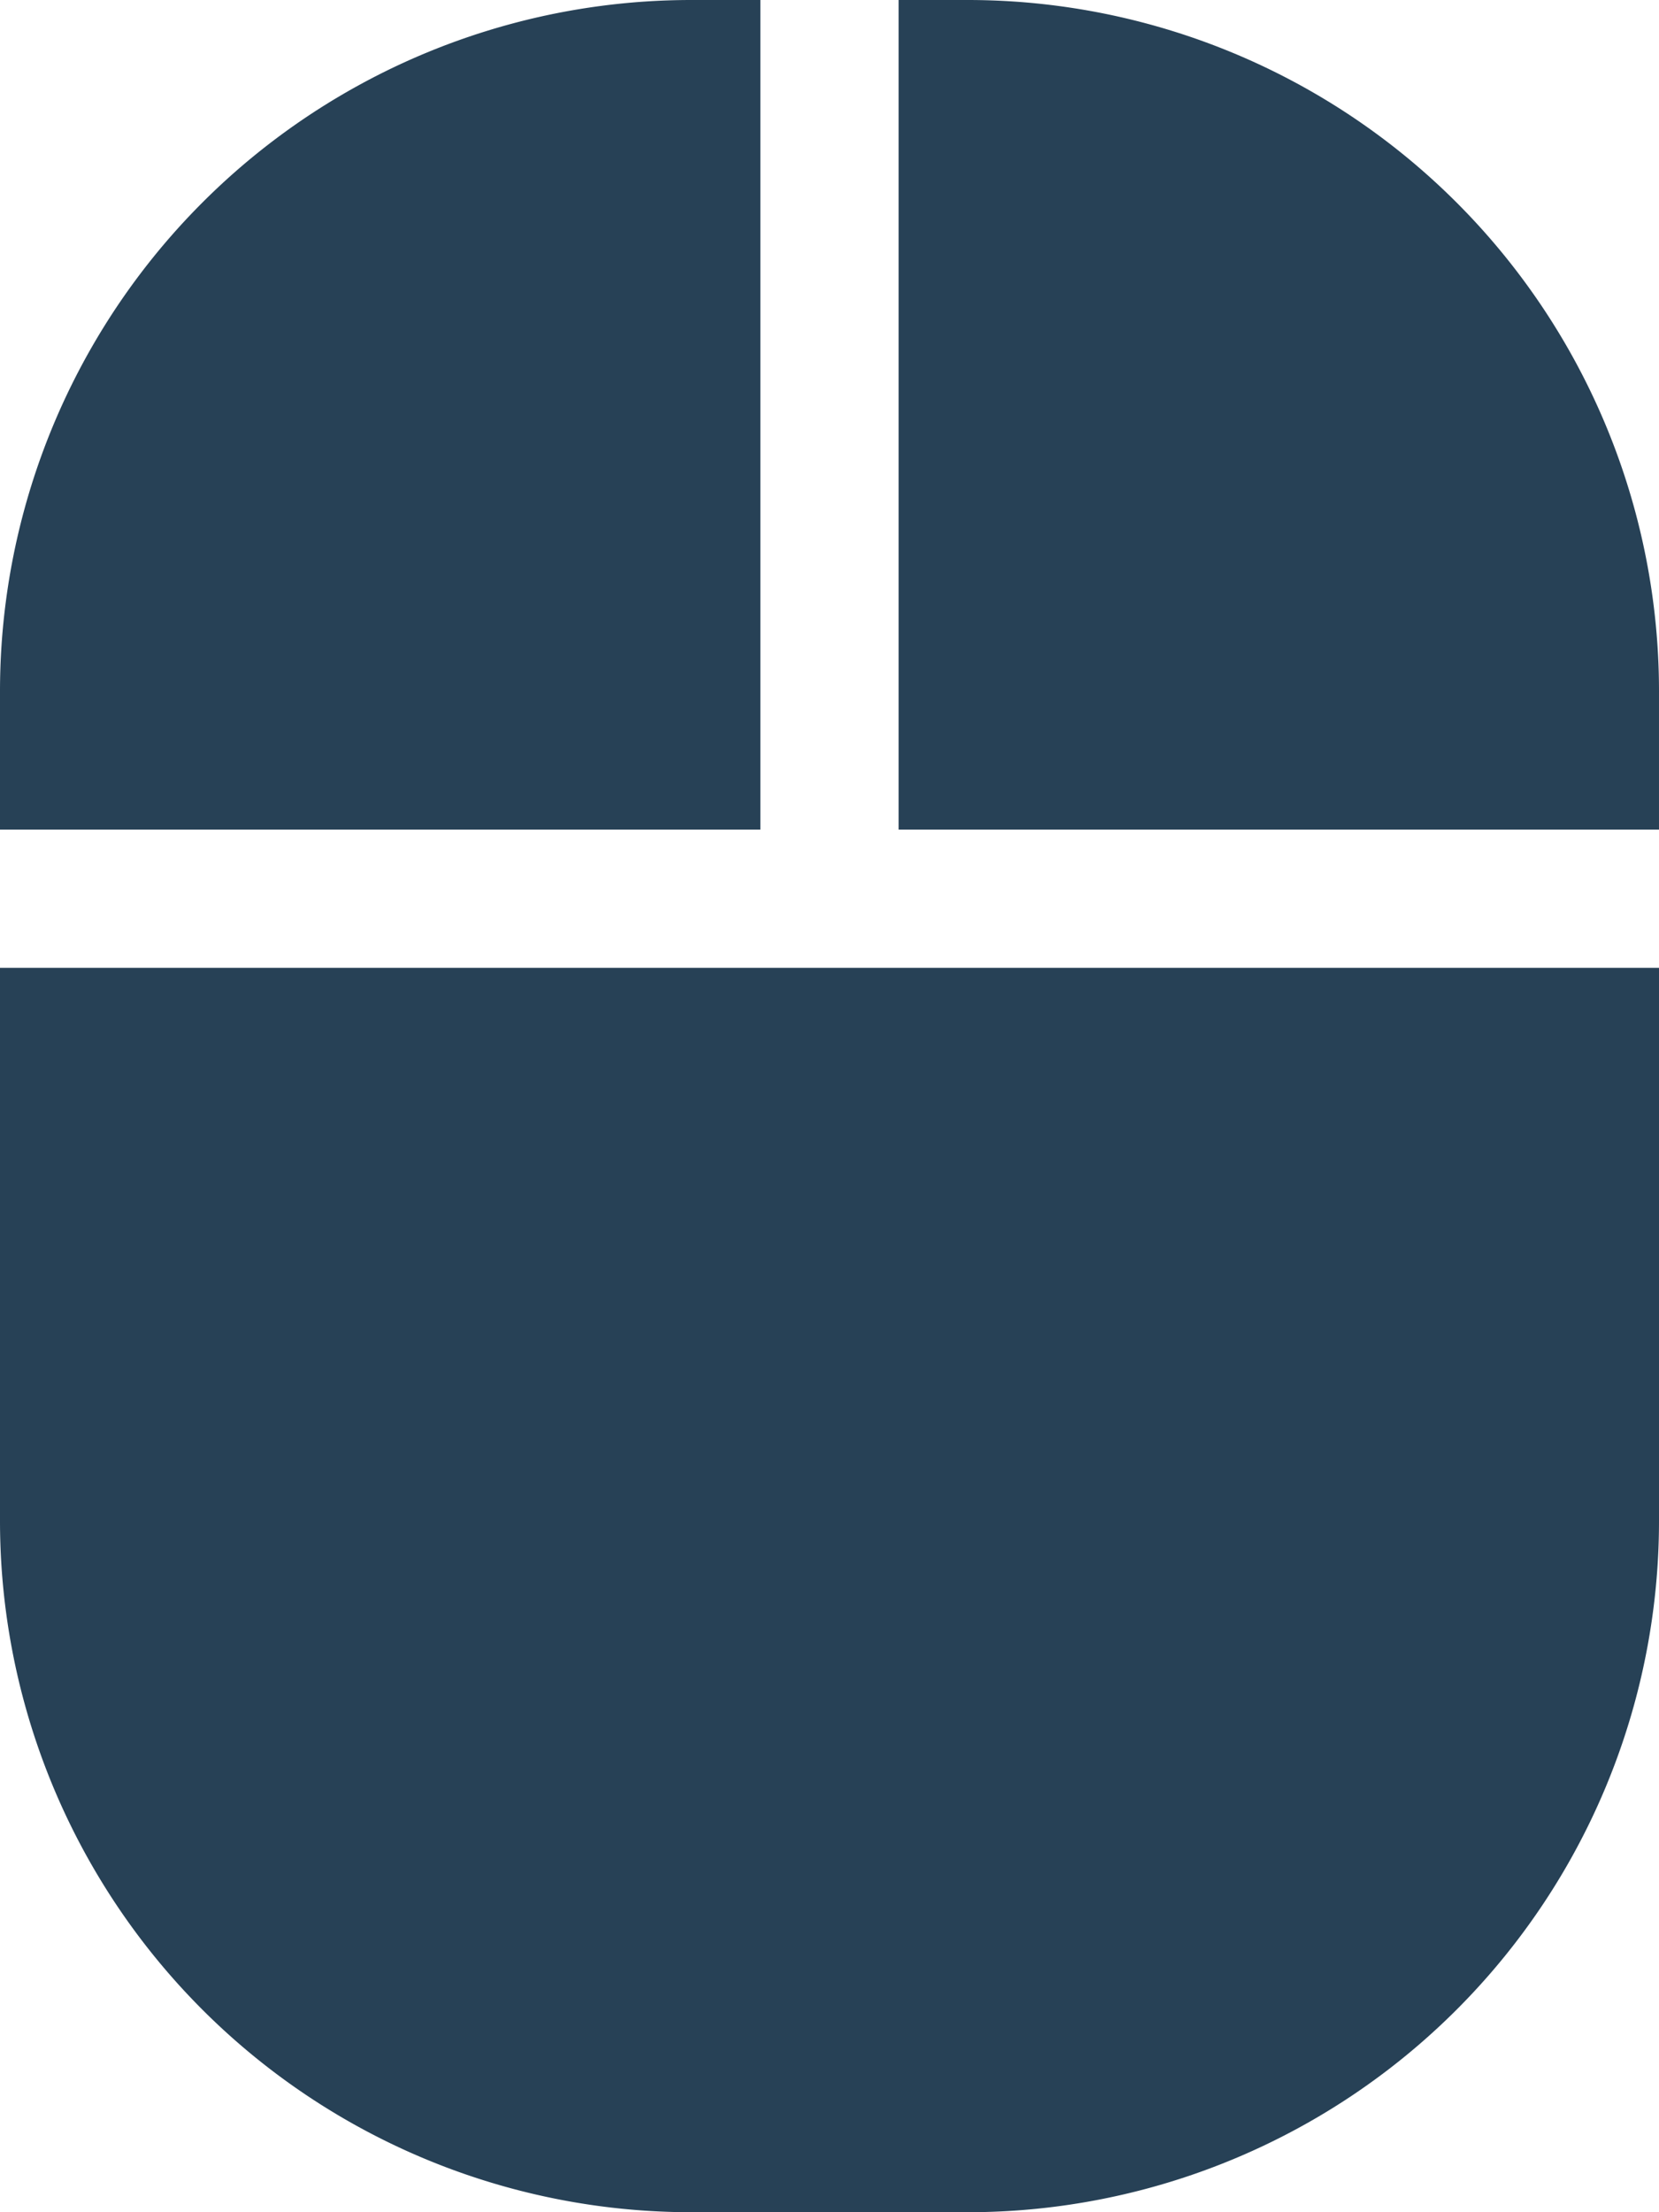 <svg aria-hidden="true" focusable="false" data-prefix="fas" data-icon="mouse" class="svg-inline--fa fa-mouse fa-w-12" role="img" xmlns="http://www.w3.org/2000/svg" viewBox="0 0 384 512"><path fill="#274156" d="M0 352a160 160 0 0 0 160 160h64a160 160 0 0 0 160-160V224H0zM176 0h-16A160 160 0 0 0 0 160v32h176zm48 0h-16v192h176v-32A160 160 0 0 0 224 0z"></path></svg>